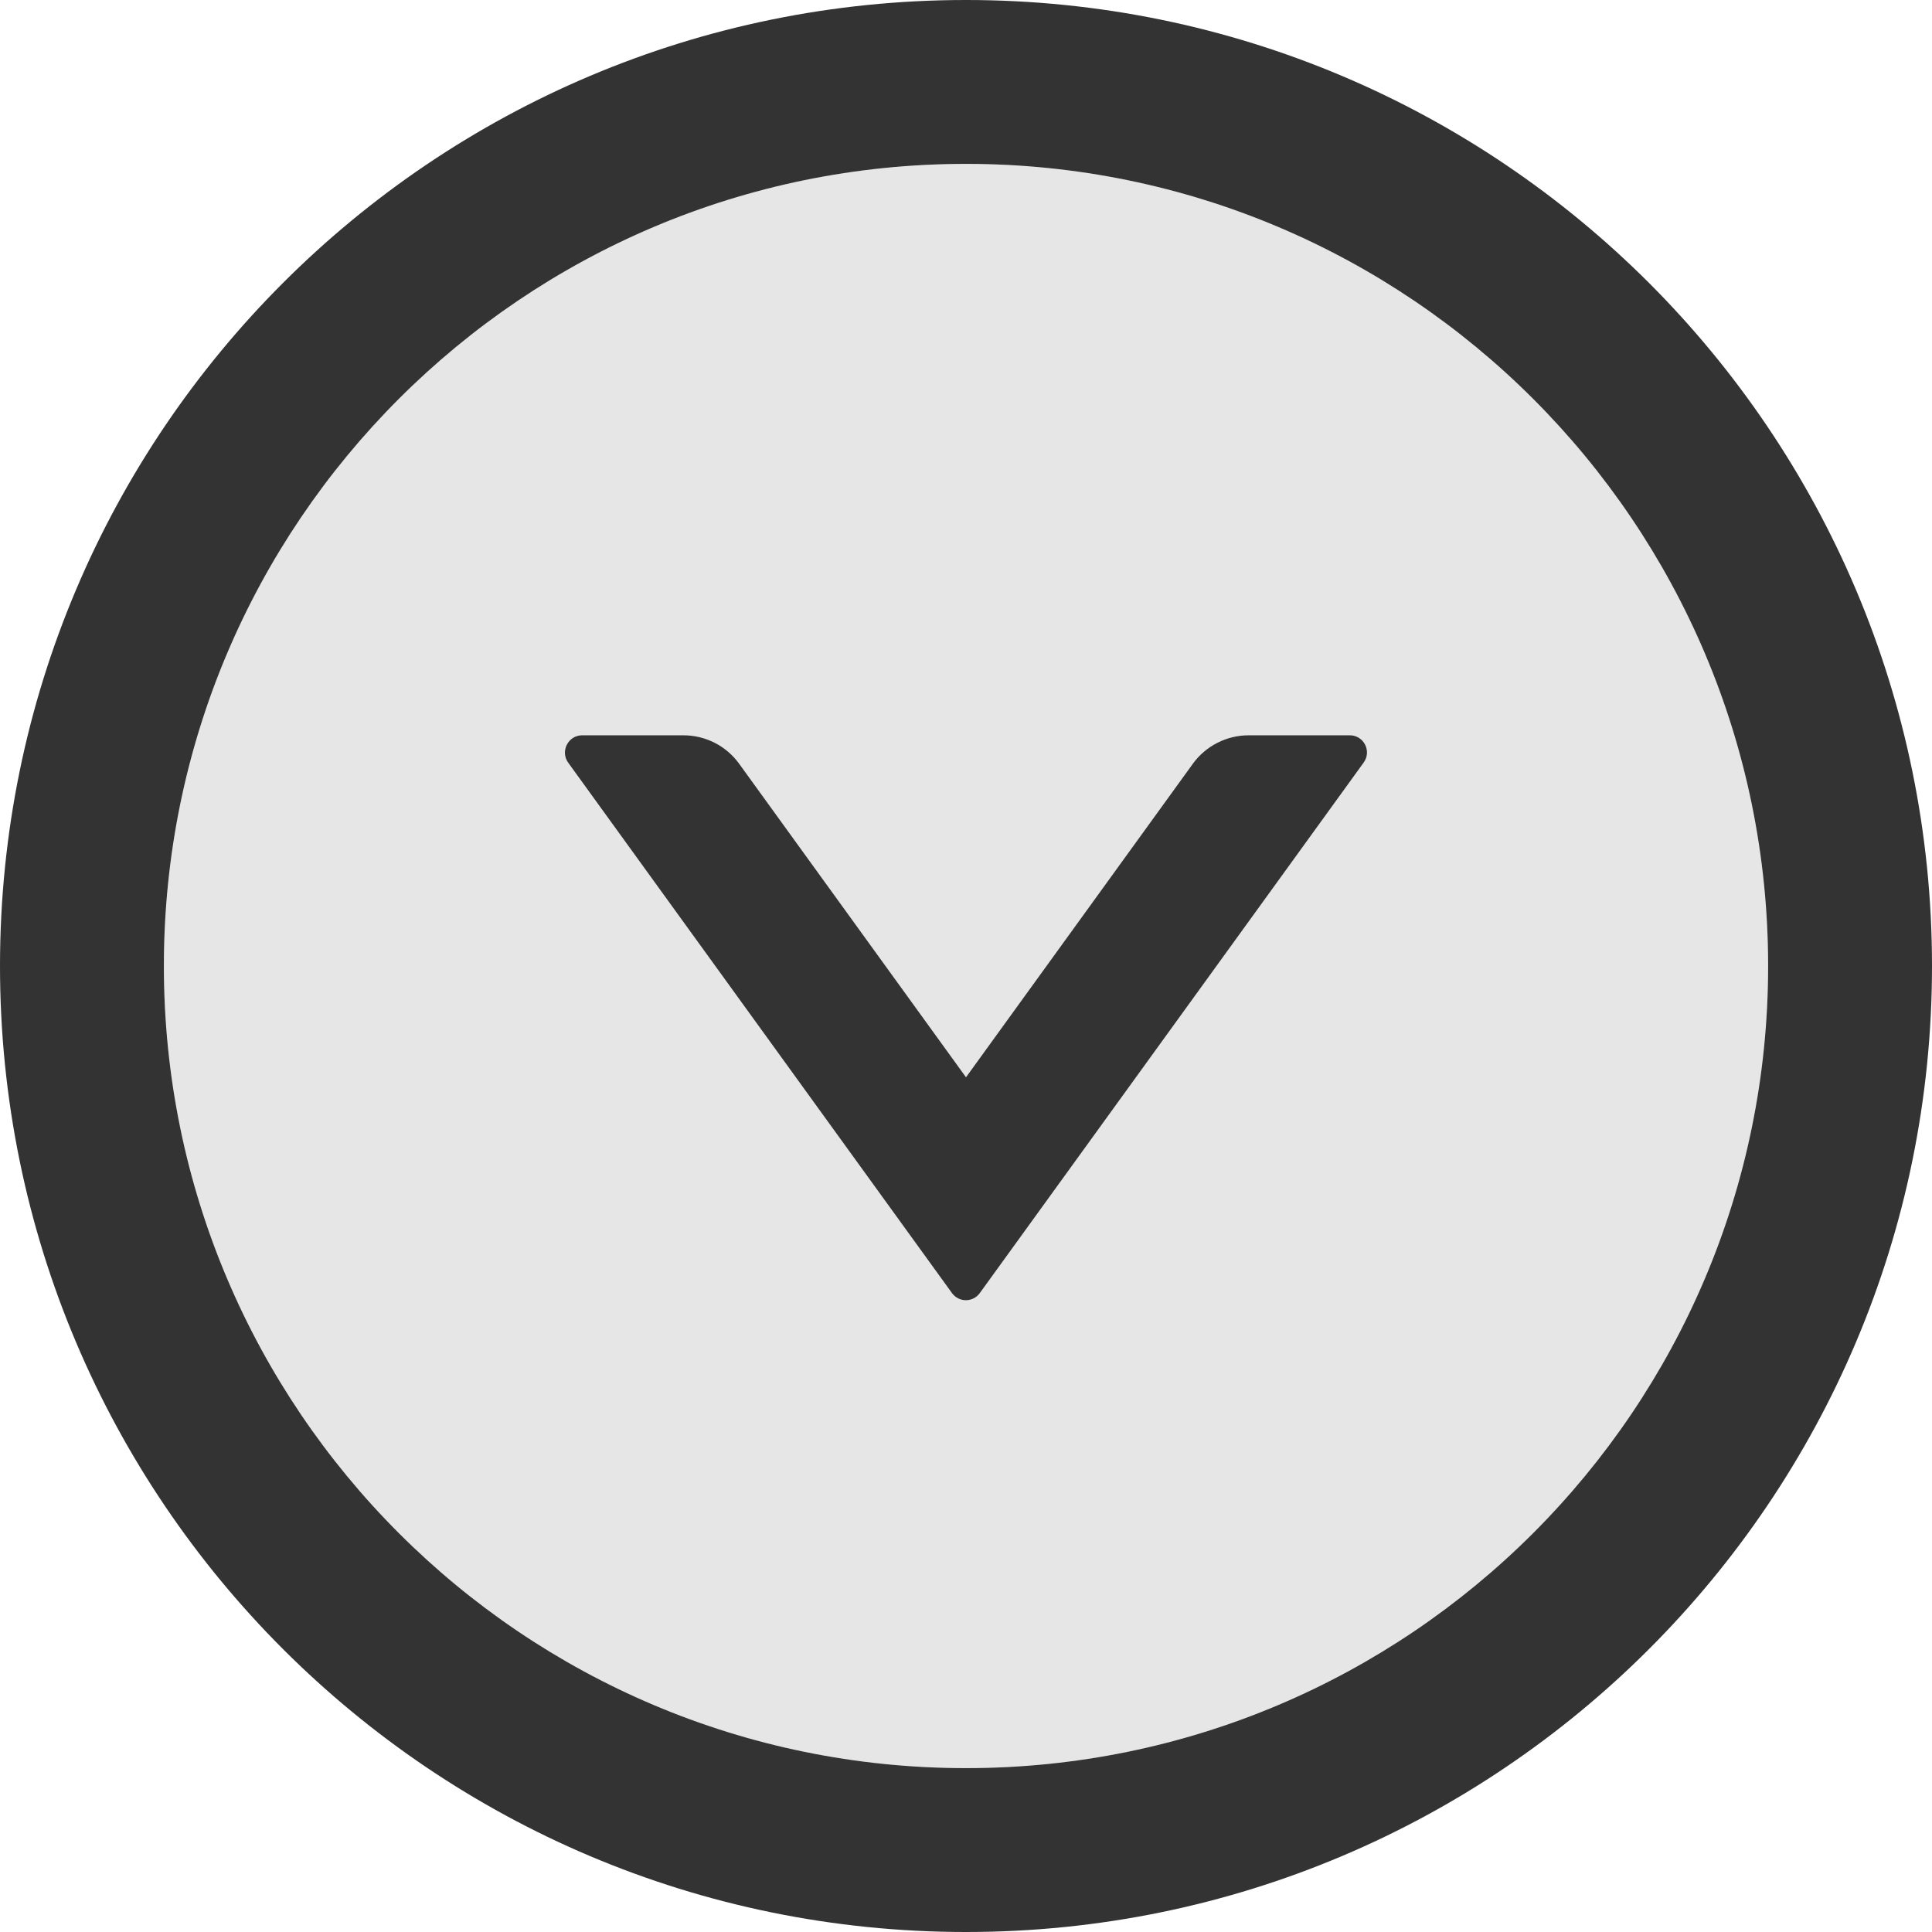 <?xml version="1.0" standalone="no"?><!DOCTYPE svg PUBLIC "-//W3C//DTD SVG 1.1//EN" "http://www.w3.org/Graphics/SVG/1.1/DTD/svg11.dtd"><svg class="icon" width="200px" height="200.00px" viewBox="0 0 1024 1024" version="1.1" xmlns="http://www.w3.org/2000/svg"><path d="M512 86.857c-234.743 0-425.143 190.4-425.143 425.143s190.4 425.143 425.143 425.143 425.143-190.4 425.143-425.143-190.4-425.143-425.143-425.143z m210.743 317.371l-203.429 281.143a9.086 9.086 0 0 1-14.743 0l-203.429-281.143c-4.343-6.057 0-14.514 7.429-14.514h53.6c11.771 0 22.743 5.6 29.6 15.086L512 570.971l120.229-166.171c6.857-9.486 17.943-15.086 29.6-15.086H715.429c7.429 0 11.771 8.457 7.314 14.514z" fill="#E6E6E6" /><path d="M512 0C229.257 0 0 229.257 0 512s229.257 512 512 512 512-229.257 512-512S794.743 0 512 0z m0 937.143c-234.743 0-425.143-190.4-425.143-425.143s190.4-425.143 425.143-425.143 425.143 190.4 425.143 425.143-190.4 425.143-425.143 425.143z" fill="#333333" /><path d="M715.429 389.714h-53.6c-11.657 0-22.743 5.6-29.6 15.086L512 570.971 391.771 404.8c-6.857-9.486-17.829-15.086-29.6-15.086H308.571c-7.429 0-11.771 8.457-7.429 14.514l203.429 281.143c3.657 5.029 11.086 5.029 14.743 0l203.429-281.143c4.457-6.057 0.114-14.514-7.314-14.514z" fill="#333333" /></svg>